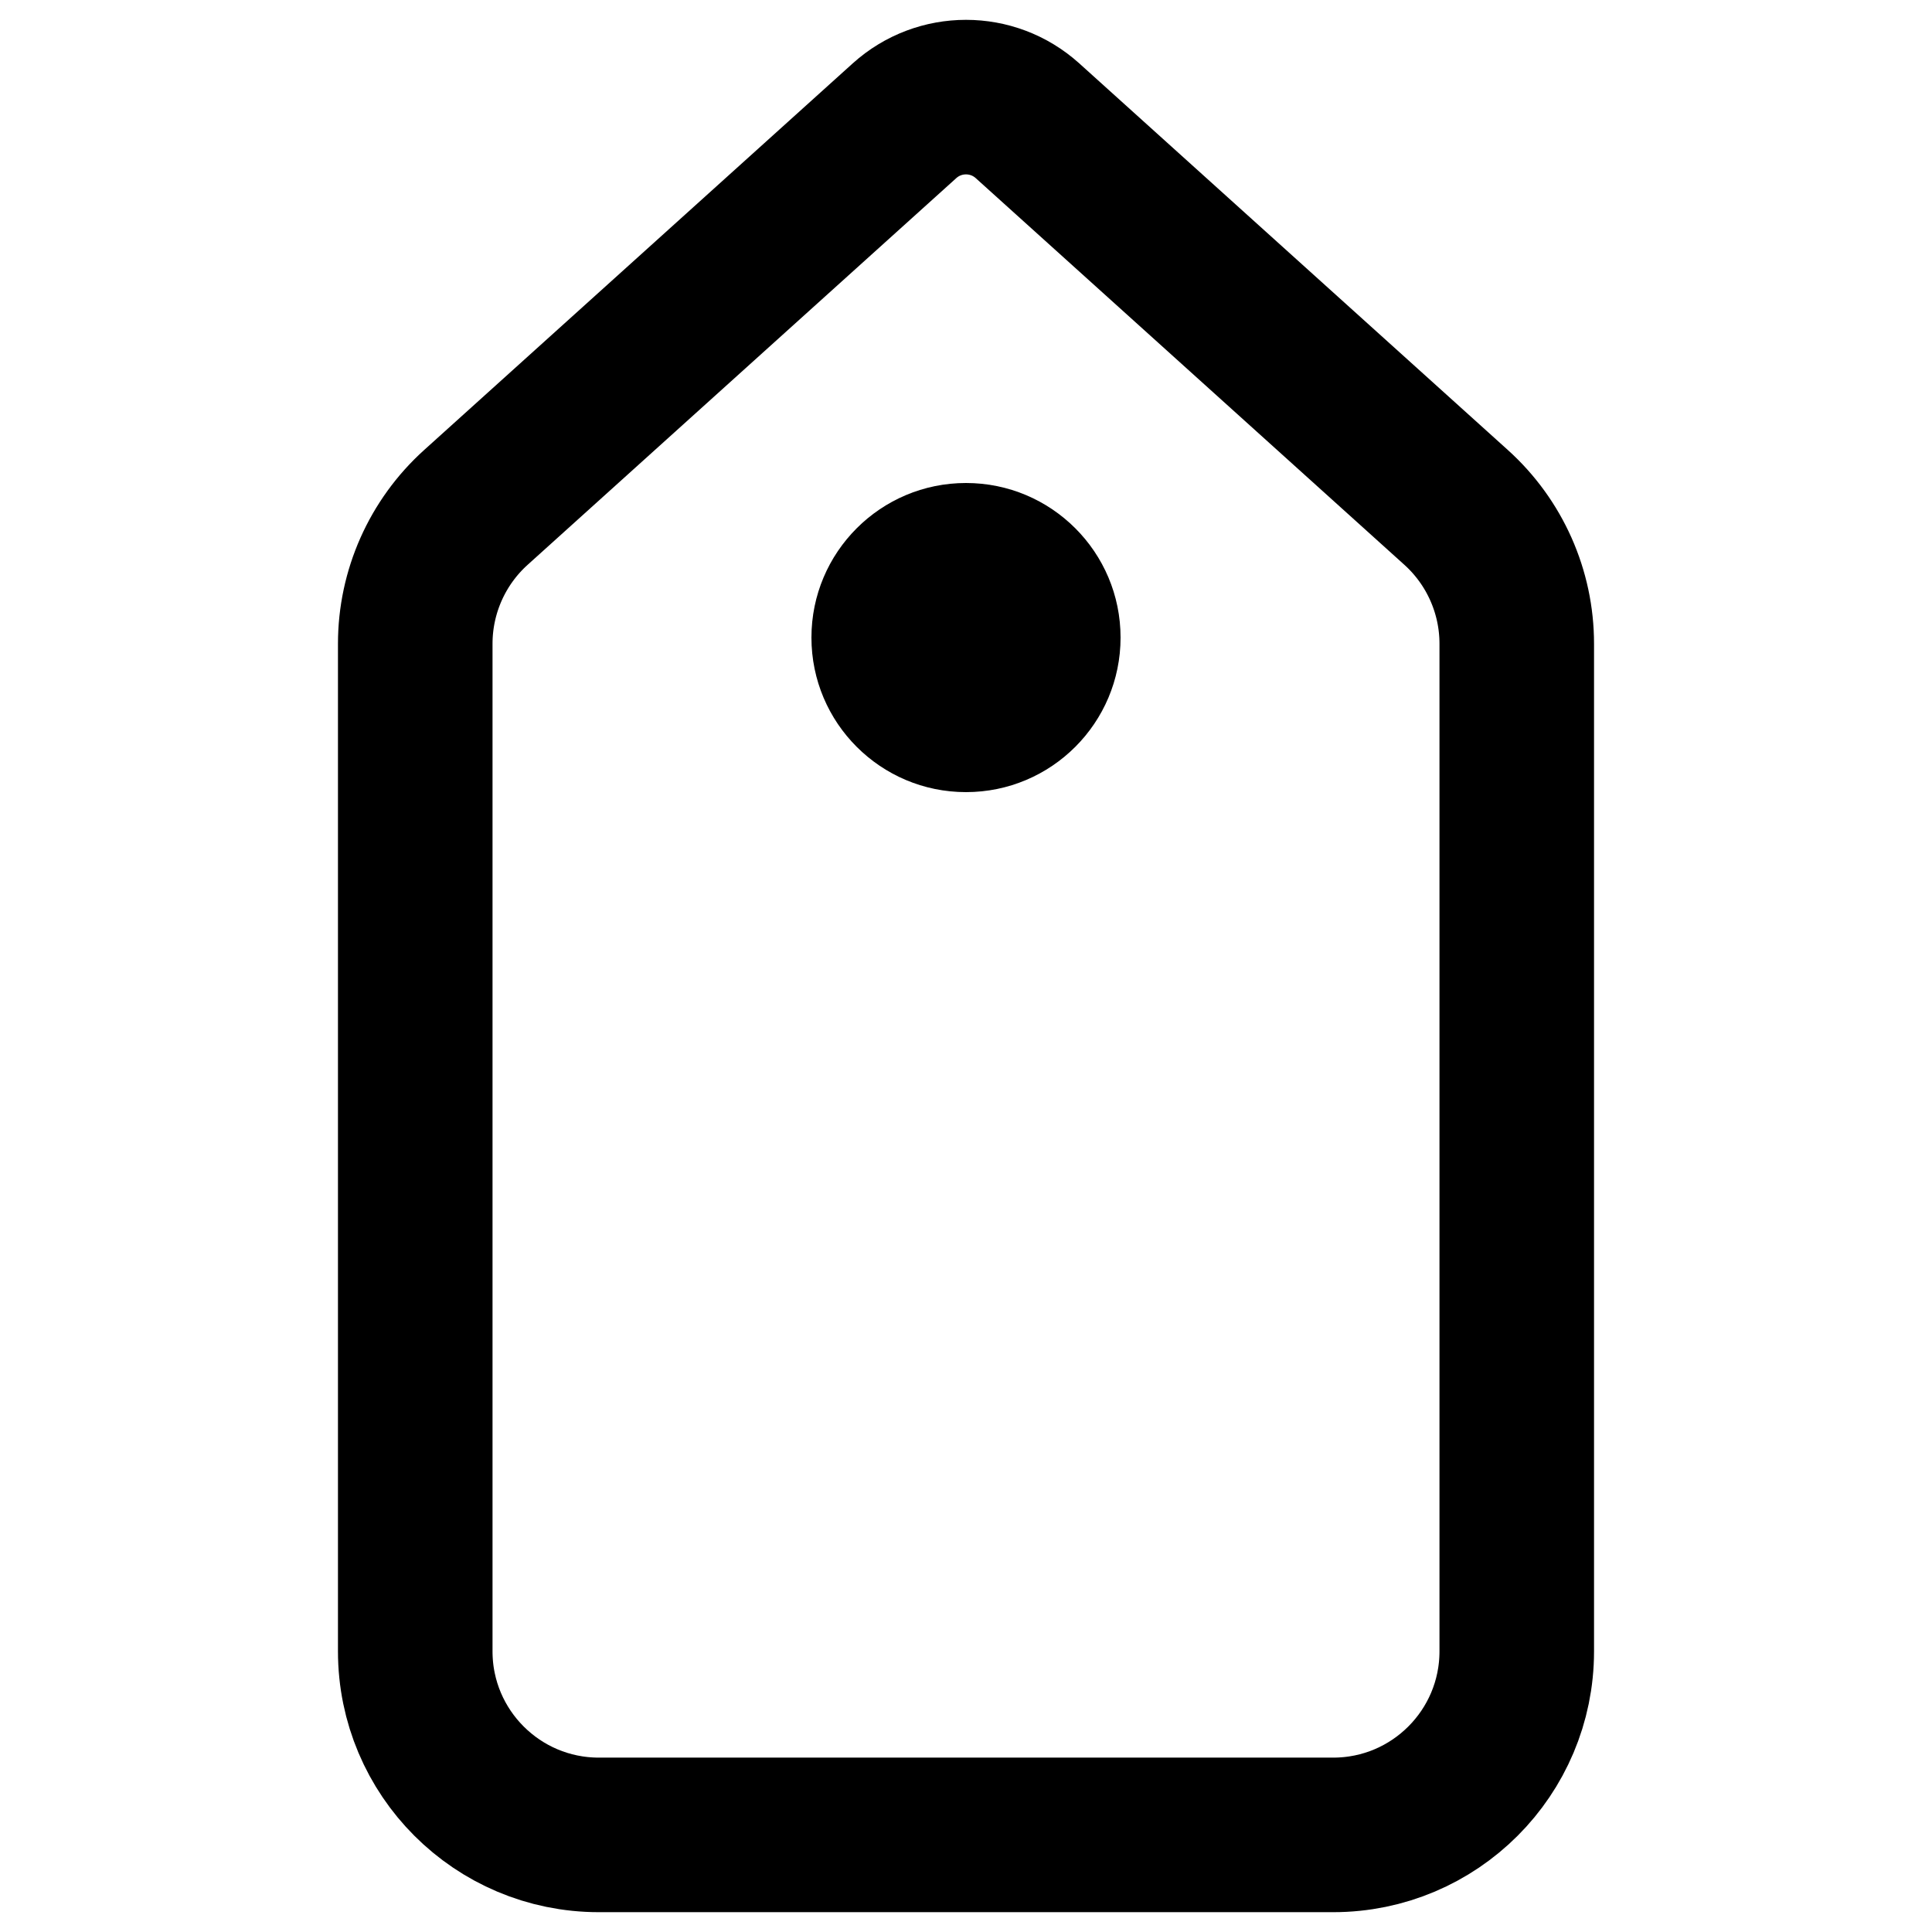 <svg viewBox="0 0 100 100" version="1.1" xmlns="http://www.w3.org/2000/svg" xmlns:xlink="http://www.w3.org/1999/xlink" xml:space="preserve" style="fill-rule:evenodd;clip-rule:evenodd;stroke-linecap:round;stroke-linejoin:round;stroke-miterlimit:1.5;">
	<path d="M78.507,33.321c0,-2.69 -1.14,-5.254 -3.137,-7.056c-5.469,-4.933 -16.687,-15.053 -22.187,-20.015c-1.809,-1.631 -4.557,-1.631 -6.366,0c-5.5,4.962 -16.718,15.082 -22.187,20.015c-1.997,1.802 -3.137,4.366 -3.137,7.056c0,10.431 0,37.61 0,52.15c0,5.248 4.254,9.503 9.502,9.503c10.546,0 27.464,0 38.01,0c5.248,0 9.502,-4.255 9.502,-9.503c0,-14.54 0,-41.719 0,-52.15Z" fill="none" stroke="#000" stroke-width="8" style="stroke: #000" />
	<circle cx="50" cy="33" r="8" fill="#cacaff" style="fill: #000" />
</svg>
